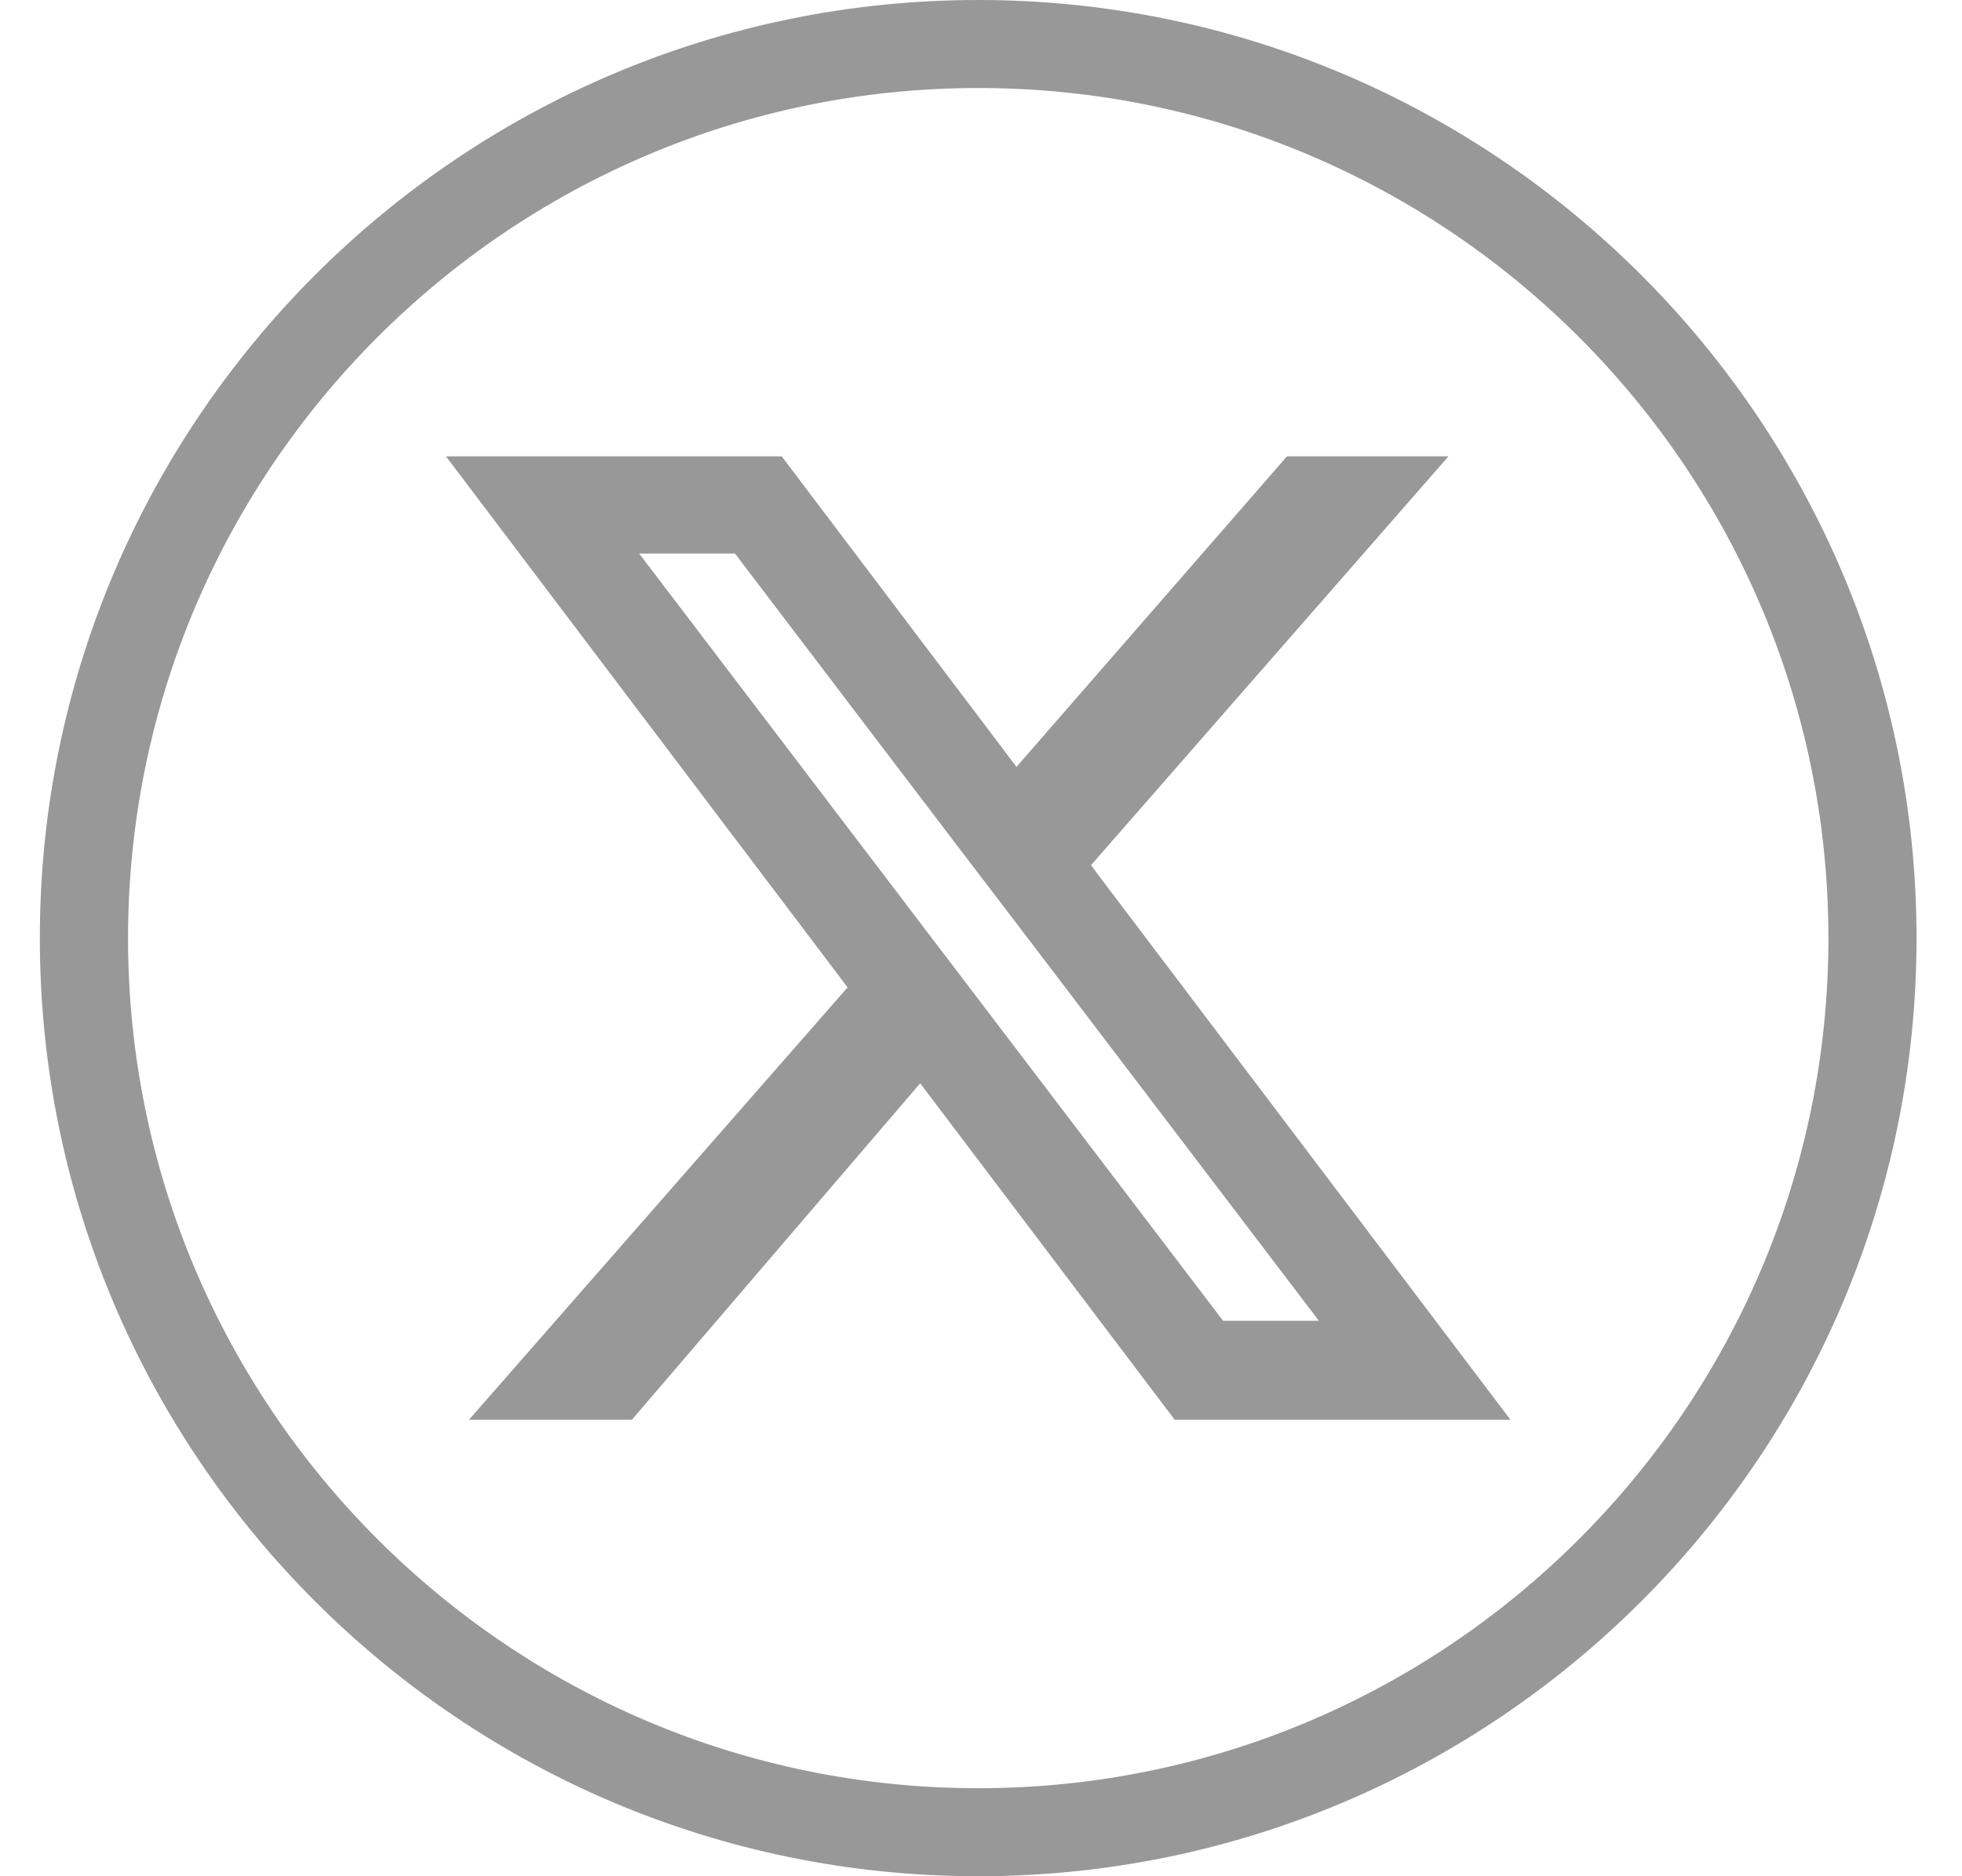 <svg width="23" height="22" viewBox="0 0 23 22" fill="none" xmlns="http://www.w3.org/2000/svg">
<path d="M11.468 0C5.401 0 0.467 4.935 0.467 11.001C0.467 17.067 5.401 22 11.468 22C17.534 22 22.467 17.065 22.467 11.001C22.467 4.937 17.532 0 11.468 0ZM11.468 20.968C5.97 20.968 1.501 16.496 1.501 11.001C1.501 5.506 5.97 1.032 11.468 1.032C16.965 1.032 21.434 5.504 21.434 11.001C21.434 16.498 16.963 20.968 11.468 20.968Z" fill="#989898"/>
<path d="M12.876 10.261L12.79 10.144L16.98 5.351H15.087L11.916 8.992L9.164 5.351H5.228L9.809 11.409L9.936 11.578L5.497 16.648H7.407L10.787 12.702L13.771 16.648H17.707L12.876 10.261ZM11.544 11.815L10.571 10.536L7.493 6.491H8.616L11.169 9.848L12.14 11.121L15.461 15.487H14.338L11.544 11.815Z" fill="#989898"/>
</svg>

